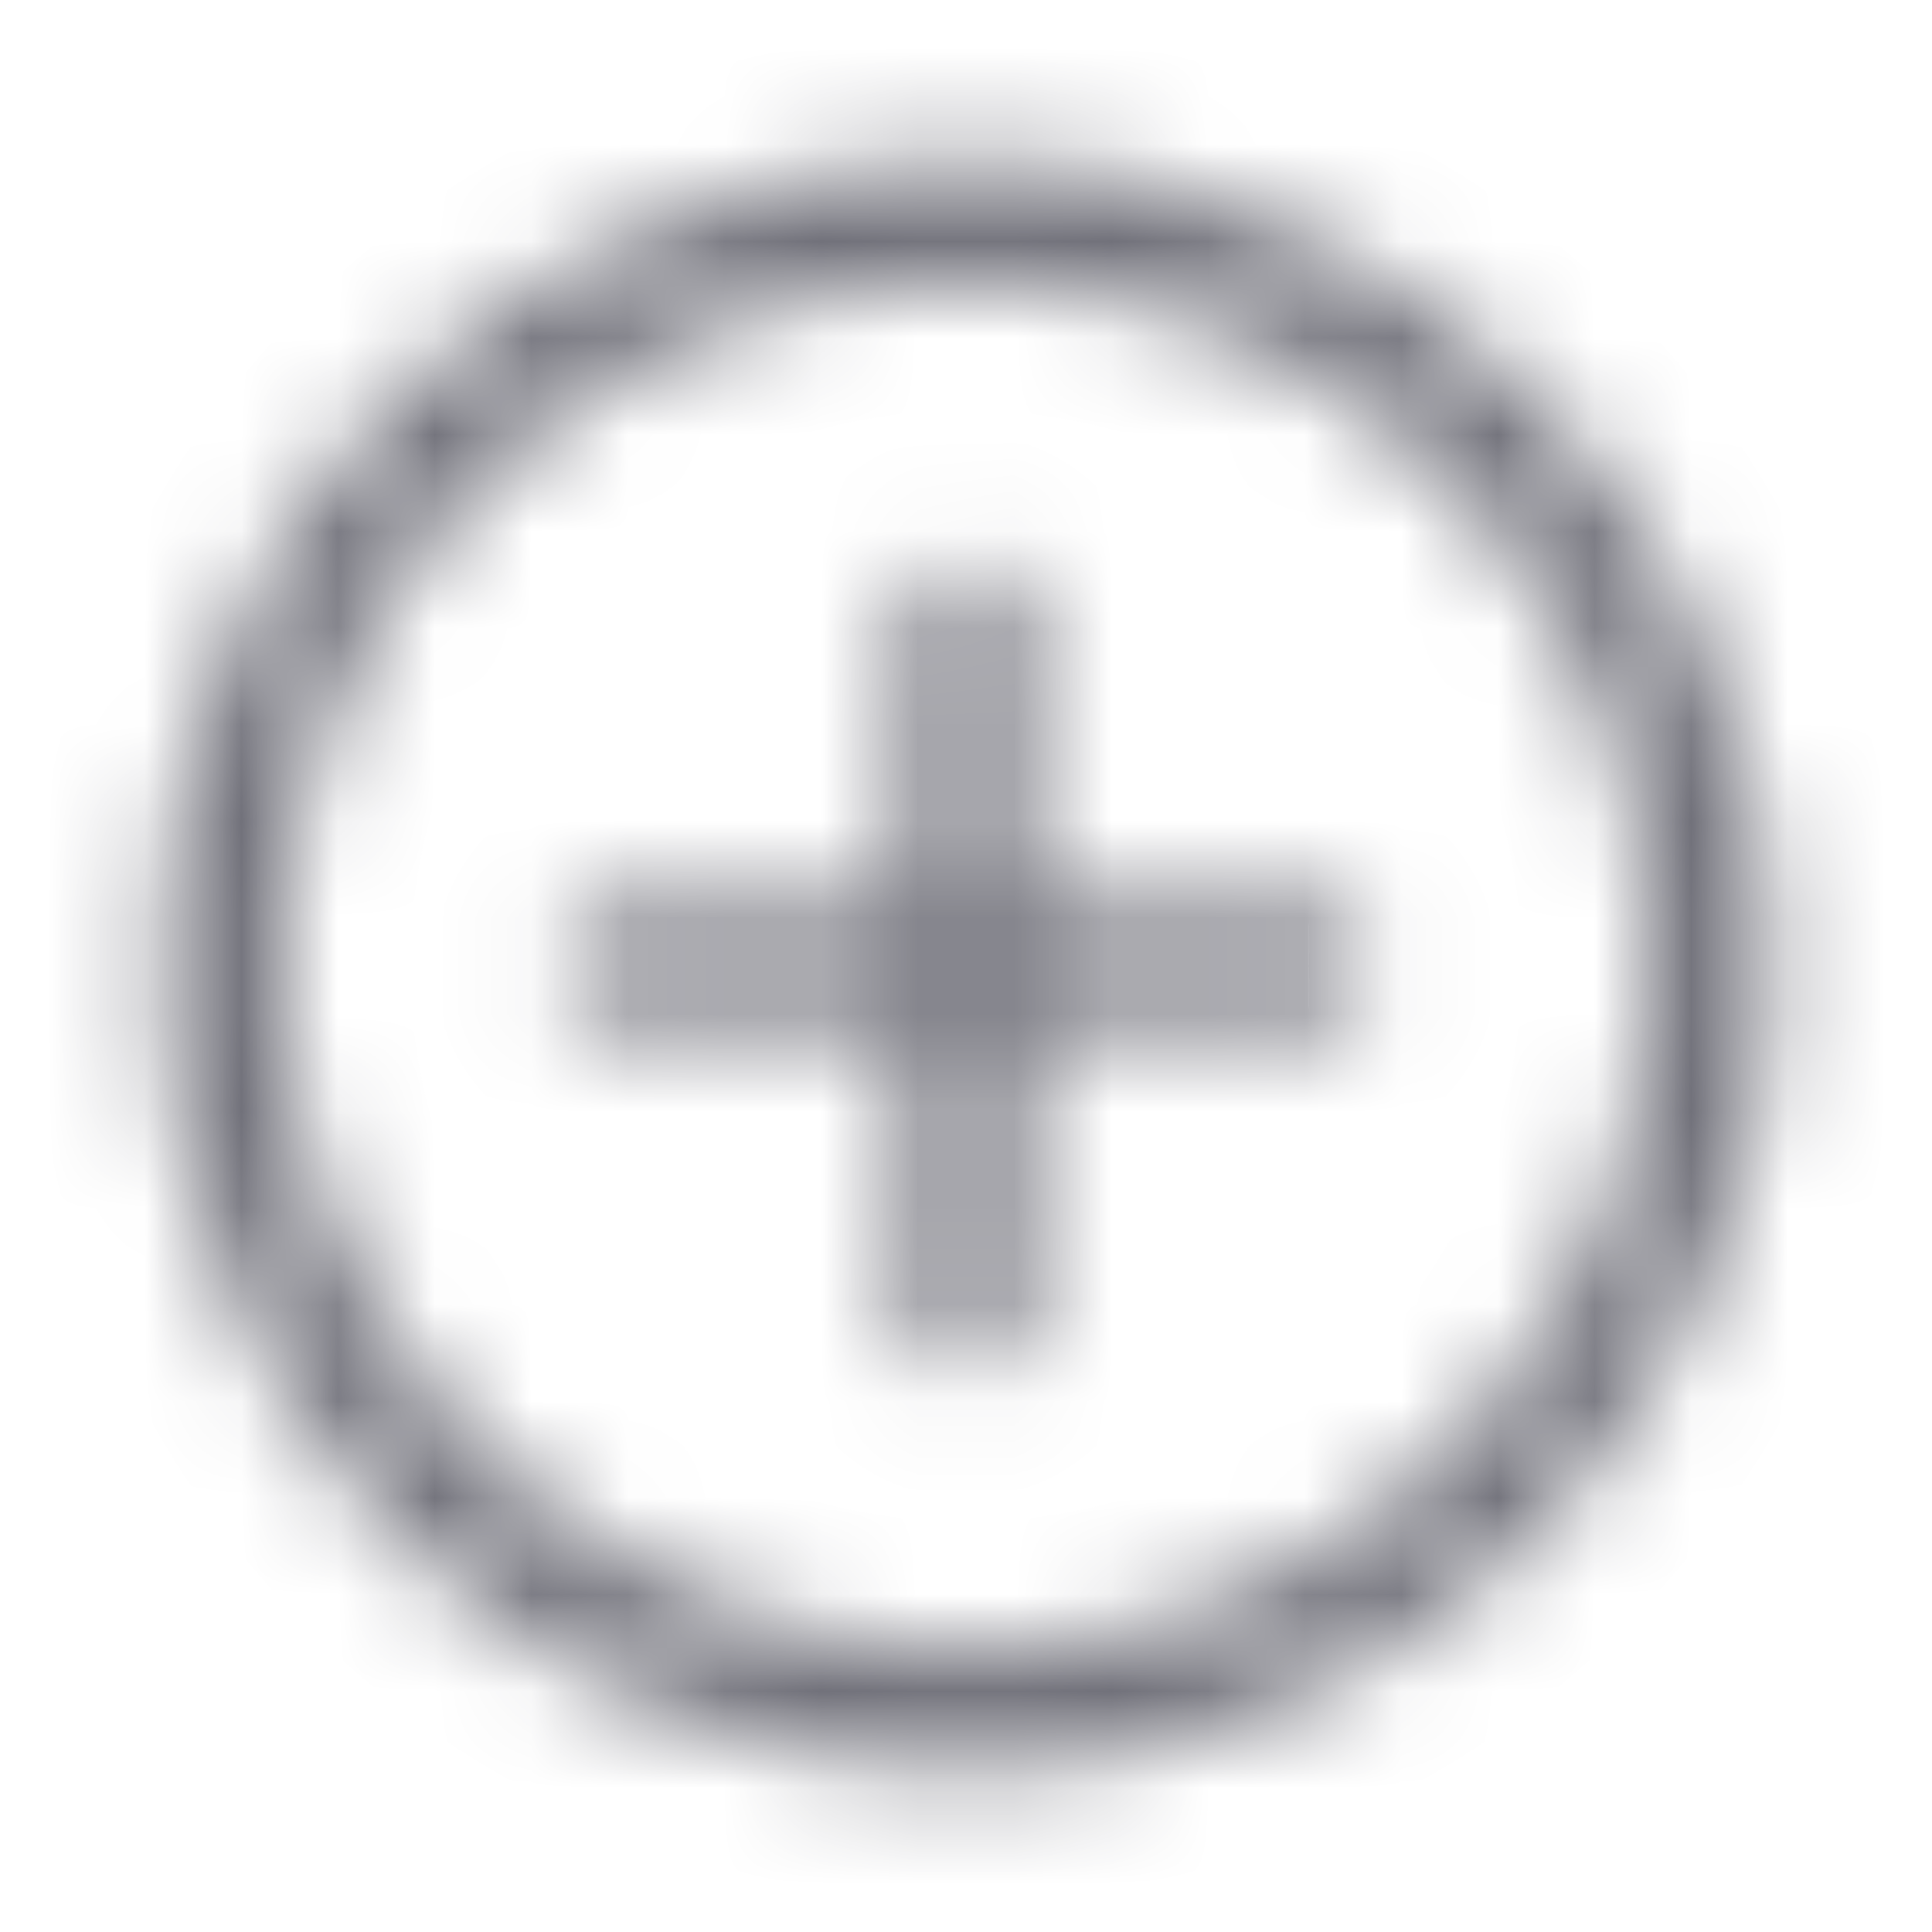 <svg width="20" height="20" viewBox="0 0 20 20" fill="none" xmlns="http://www.w3.org/2000/svg">
<g id="Icon/ Plus">
<g id="Vector">
<mask id="path-1-inside-1_2590_3658" fill="white">
<path d="M10 1.667C5.405 1.667 1.667 5.405 1.667 10C1.667 14.595 5.405 18.333 10 18.333C14.595 18.333 18.333 14.595 18.333 10C18.333 5.405 14.595 1.667 10 1.667ZM10 2.917C13.919 2.917 17.083 6.081 17.083 10C17.083 13.919 13.919 17.083 10 17.083C6.08 17.083 2.917 13.919 2.917 10C2.917 6.081 6.08 2.917 10 2.917ZM9.99 5.824C9.824 5.827 9.667 5.895 9.551 6.014C9.436 6.133 9.372 6.293 9.375 6.458V9.375H6.458C6.375 9.374 6.293 9.389 6.216 9.42C6.139 9.451 6.069 9.497 6.01 9.555C5.952 9.613 5.905 9.682 5.873 9.759C5.841 9.835 5.824 9.917 5.824 10C5.824 10.083 5.841 10.165 5.873 10.241C5.905 10.318 5.952 10.387 6.01 10.445C6.069 10.503 6.139 10.549 6.216 10.58C6.293 10.611 6.375 10.626 6.458 10.625H9.375V13.542C9.374 13.624 9.389 13.707 9.42 13.784C9.451 13.86 9.497 13.93 9.555 13.989C9.613 14.048 9.682 14.095 9.759 14.127C9.835 14.159 9.917 14.176 10 14.176C10.083 14.176 10.165 14.159 10.241 14.127C10.318 14.095 10.387 14.048 10.445 13.989C10.503 13.93 10.549 13.86 10.58 13.784C10.611 13.707 10.626 13.624 10.625 13.542V10.625H13.541C13.624 10.626 13.707 10.611 13.783 10.58C13.86 10.549 13.93 10.503 13.989 10.445C14.048 10.387 14.095 10.318 14.127 10.241C14.159 10.165 14.175 10.083 14.175 10C14.175 9.917 14.159 9.835 14.127 9.759C14.095 9.682 14.048 9.613 13.989 9.555C13.93 9.497 13.86 9.451 13.783 9.42C13.707 9.389 13.624 9.374 13.541 9.375H10.625V6.458C10.626 6.375 10.61 6.292 10.579 6.214C10.547 6.137 10.501 6.066 10.441 6.007C10.382 5.948 10.312 5.901 10.234 5.87C10.157 5.839 10.074 5.823 9.99 5.824Z"/>
</mask>
<path d="M9.99 5.824L10.011 7.154L10.011 7.154L9.99 5.824ZM9.375 6.458H10.705V6.449L10.705 6.439L9.375 6.458ZM9.375 9.375V10.705H10.705V9.375H9.375ZM6.458 9.375L6.439 10.705L6.449 10.705H6.458V9.375ZM6.458 10.625V9.295H6.449L6.439 9.295L6.458 10.625ZM9.375 10.625H10.705V9.295H9.375V10.625ZM9.375 13.542L10.705 13.56L10.705 13.551V13.542H9.375ZM10.625 13.542H9.295V13.551L9.295 13.56L10.625 13.542ZM10.625 10.625V9.295H9.295V10.625H10.625ZM13.541 10.625L13.56 9.295L13.551 9.295H13.541V10.625ZM13.541 9.375V10.705H13.551L13.56 10.705L13.541 9.375ZM10.625 9.375H9.295V10.705H10.625V9.375ZM10.625 6.458L9.295 6.439L9.295 6.449V6.458H10.625ZM10 0.337C4.67 0.337 0.337 4.671 0.337 10H2.997C2.997 6.14 6.139 2.997 10 2.997V0.337ZM0.337 10C0.337 15.329 4.67 19.663 10 19.663V17.003C6.139 17.003 2.997 13.861 2.997 10H0.337ZM10 19.663C15.329 19.663 19.663 15.329 19.663 10H17.003C17.003 13.861 13.86 17.003 10 17.003V19.663ZM19.663 10C19.663 4.671 15.329 0.337 10 0.337V2.997C13.86 2.997 17.003 6.14 17.003 10H19.663ZM10 4.247C13.185 4.247 15.753 6.815 15.753 10H18.413C18.413 5.346 14.654 1.587 10 1.587V4.247ZM15.753 10C15.753 13.185 13.185 15.753 10 15.753V18.413C14.654 18.413 18.413 14.654 18.413 10H15.753ZM10 15.753C6.815 15.753 4.247 13.185 4.247 10H1.587C1.587 14.654 5.346 18.413 10 18.413V15.753ZM4.247 10C4.247 6.815 6.815 4.247 10 4.247V1.587C5.346 1.587 1.587 5.346 1.587 10H4.247ZM9.969 4.495C9.451 4.503 8.958 4.716 8.597 5.088L10.506 6.94C10.376 7.074 10.198 7.151 10.011 7.154L9.969 4.495ZM8.597 5.088C8.236 5.46 8.038 5.959 8.045 6.477L10.705 6.439C10.707 6.626 10.636 6.806 10.506 6.94L8.597 5.088ZM8.045 6.458V9.375H10.705V6.458H8.045ZM9.375 8.045H6.458V10.705H9.375V8.045ZM6.477 8.045C6.218 8.041 5.961 8.089 5.72 8.186L6.712 10.654C6.625 10.689 6.533 10.706 6.439 10.705L6.477 8.045ZM5.72 8.186C5.48 8.283 5.261 8.426 5.077 8.608L6.944 10.502C6.878 10.568 6.799 10.619 6.712 10.654L5.72 8.186ZM5.077 8.608C4.892 8.79 4.746 9.006 4.646 9.245L7.1 10.272C7.064 10.358 7.011 10.436 6.944 10.502L5.077 8.608ZM4.646 9.245C4.546 9.484 4.494 9.741 4.494 10H7.154C7.154 10.093 7.136 10.186 7.1 10.272L4.646 9.245ZM4.494 10C4.494 10.259 4.546 10.516 4.646 10.755L7.1 9.728C7.136 9.814 7.154 9.907 7.154 10H4.494ZM4.646 10.755C4.746 10.994 4.892 11.21 5.077 11.392L6.944 9.498C7.011 9.564 7.064 9.642 7.1 9.728L4.646 10.755ZM5.077 11.392C5.261 11.574 5.48 11.717 5.72 11.814L6.712 9.346C6.799 9.381 6.878 9.432 6.944 9.498L5.077 11.392ZM5.72 11.814C5.961 11.911 6.218 11.959 6.477 11.955L6.439 9.295C6.533 9.294 6.625 9.311 6.712 9.346L5.72 11.814ZM6.458 11.955H9.375V9.295H6.458V11.955ZM8.045 10.625V13.542H10.705V10.625H8.045ZM8.045 13.523C8.041 13.782 8.089 14.039 8.186 14.28L10.654 13.288C10.689 13.374 10.706 13.467 10.705 13.56L8.045 13.523ZM8.186 14.28C8.282 14.52 8.426 14.739 8.608 14.923L10.502 13.056C10.567 13.122 10.619 13.201 10.654 13.288L8.186 14.28ZM8.608 14.923C8.79 15.108 9.006 15.254 9.245 15.354L10.272 12.9C10.358 12.936 10.436 12.989 10.502 13.056L8.608 14.923ZM9.245 15.354C9.484 15.454 9.741 15.506 10 15.506V12.846C10.093 12.846 10.186 12.864 10.272 12.9L9.245 15.354ZM10 15.506C10.259 15.506 10.515 15.454 10.754 15.354L9.728 12.9C9.814 12.864 9.906 12.846 10 12.846V15.506ZM10.754 15.354C10.993 15.254 11.21 15.108 11.392 14.923L9.498 13.056C9.563 12.989 9.642 12.936 9.728 12.9L10.754 15.354ZM11.392 14.923C11.574 14.739 11.717 14.52 11.814 14.28L9.346 13.288C9.381 13.201 9.432 13.122 9.498 13.056L11.392 14.923ZM11.814 14.28C11.911 14.039 11.958 13.782 11.955 13.523L9.295 13.56C9.294 13.467 9.311 13.374 9.346 13.288L11.814 14.28ZM11.955 13.542V10.625H9.295V13.542H11.955ZM10.625 11.955H13.541V9.295H10.625V11.955ZM13.523 11.955C13.782 11.959 14.039 11.911 14.279 11.814L13.287 9.346C13.374 9.311 13.467 9.294 13.56 9.295L13.523 11.955ZM14.279 11.814C14.52 11.717 14.739 11.574 14.923 11.392L13.055 9.498C13.122 9.432 13.201 9.381 13.287 9.346L14.279 11.814ZM14.923 11.392C15.107 11.21 15.254 10.994 15.354 10.755L12.9 9.728C12.936 9.642 12.989 9.564 13.055 9.498L14.923 11.392ZM15.354 10.755C15.454 10.516 15.505 10.259 15.505 10H12.845C12.845 9.907 12.864 9.814 12.9 9.728L15.354 10.755ZM15.505 10C15.505 9.741 15.454 9.484 15.354 9.245L12.9 10.272C12.864 10.186 12.845 10.093 12.845 10H15.505ZM15.354 9.245C15.254 9.006 15.107 8.79 14.923 8.608L13.055 10.502C12.989 10.436 12.936 10.358 12.9 10.272L15.354 9.245ZM14.923 8.608C14.739 8.426 14.52 8.283 14.279 8.186L13.287 10.654C13.201 10.619 13.122 10.568 13.055 10.502L14.923 8.608ZM14.279 8.186C14.039 8.089 13.782 8.041 13.523 8.045L13.56 10.705C13.467 10.706 13.374 10.689 13.287 10.654L14.279 8.186ZM13.541 8.045H10.625V10.705H13.541V8.045ZM11.955 9.375V6.458H9.295V9.375H11.955ZM11.955 6.477C11.959 6.216 11.91 5.956 11.811 5.714L9.347 6.715C9.311 6.627 9.294 6.534 9.295 6.439L11.955 6.477ZM11.811 5.714C11.713 5.471 11.566 5.251 11.381 5.066L9.502 6.948C9.435 6.881 9.382 6.802 9.347 6.715L11.811 5.714ZM11.381 5.066C11.196 4.881 10.976 4.735 10.733 4.637L9.735 7.103C9.648 7.067 9.568 7.015 9.502 6.948L11.381 5.066ZM10.733 4.637C10.491 4.539 10.231 4.49 9.969 4.495L10.011 7.154C9.917 7.156 9.823 7.138 9.735 7.103L10.733 4.637Z" fill="#71717A" mask="url(#path-1-inside-1_2590_3658)"/>
</g>
</g>
</svg>
